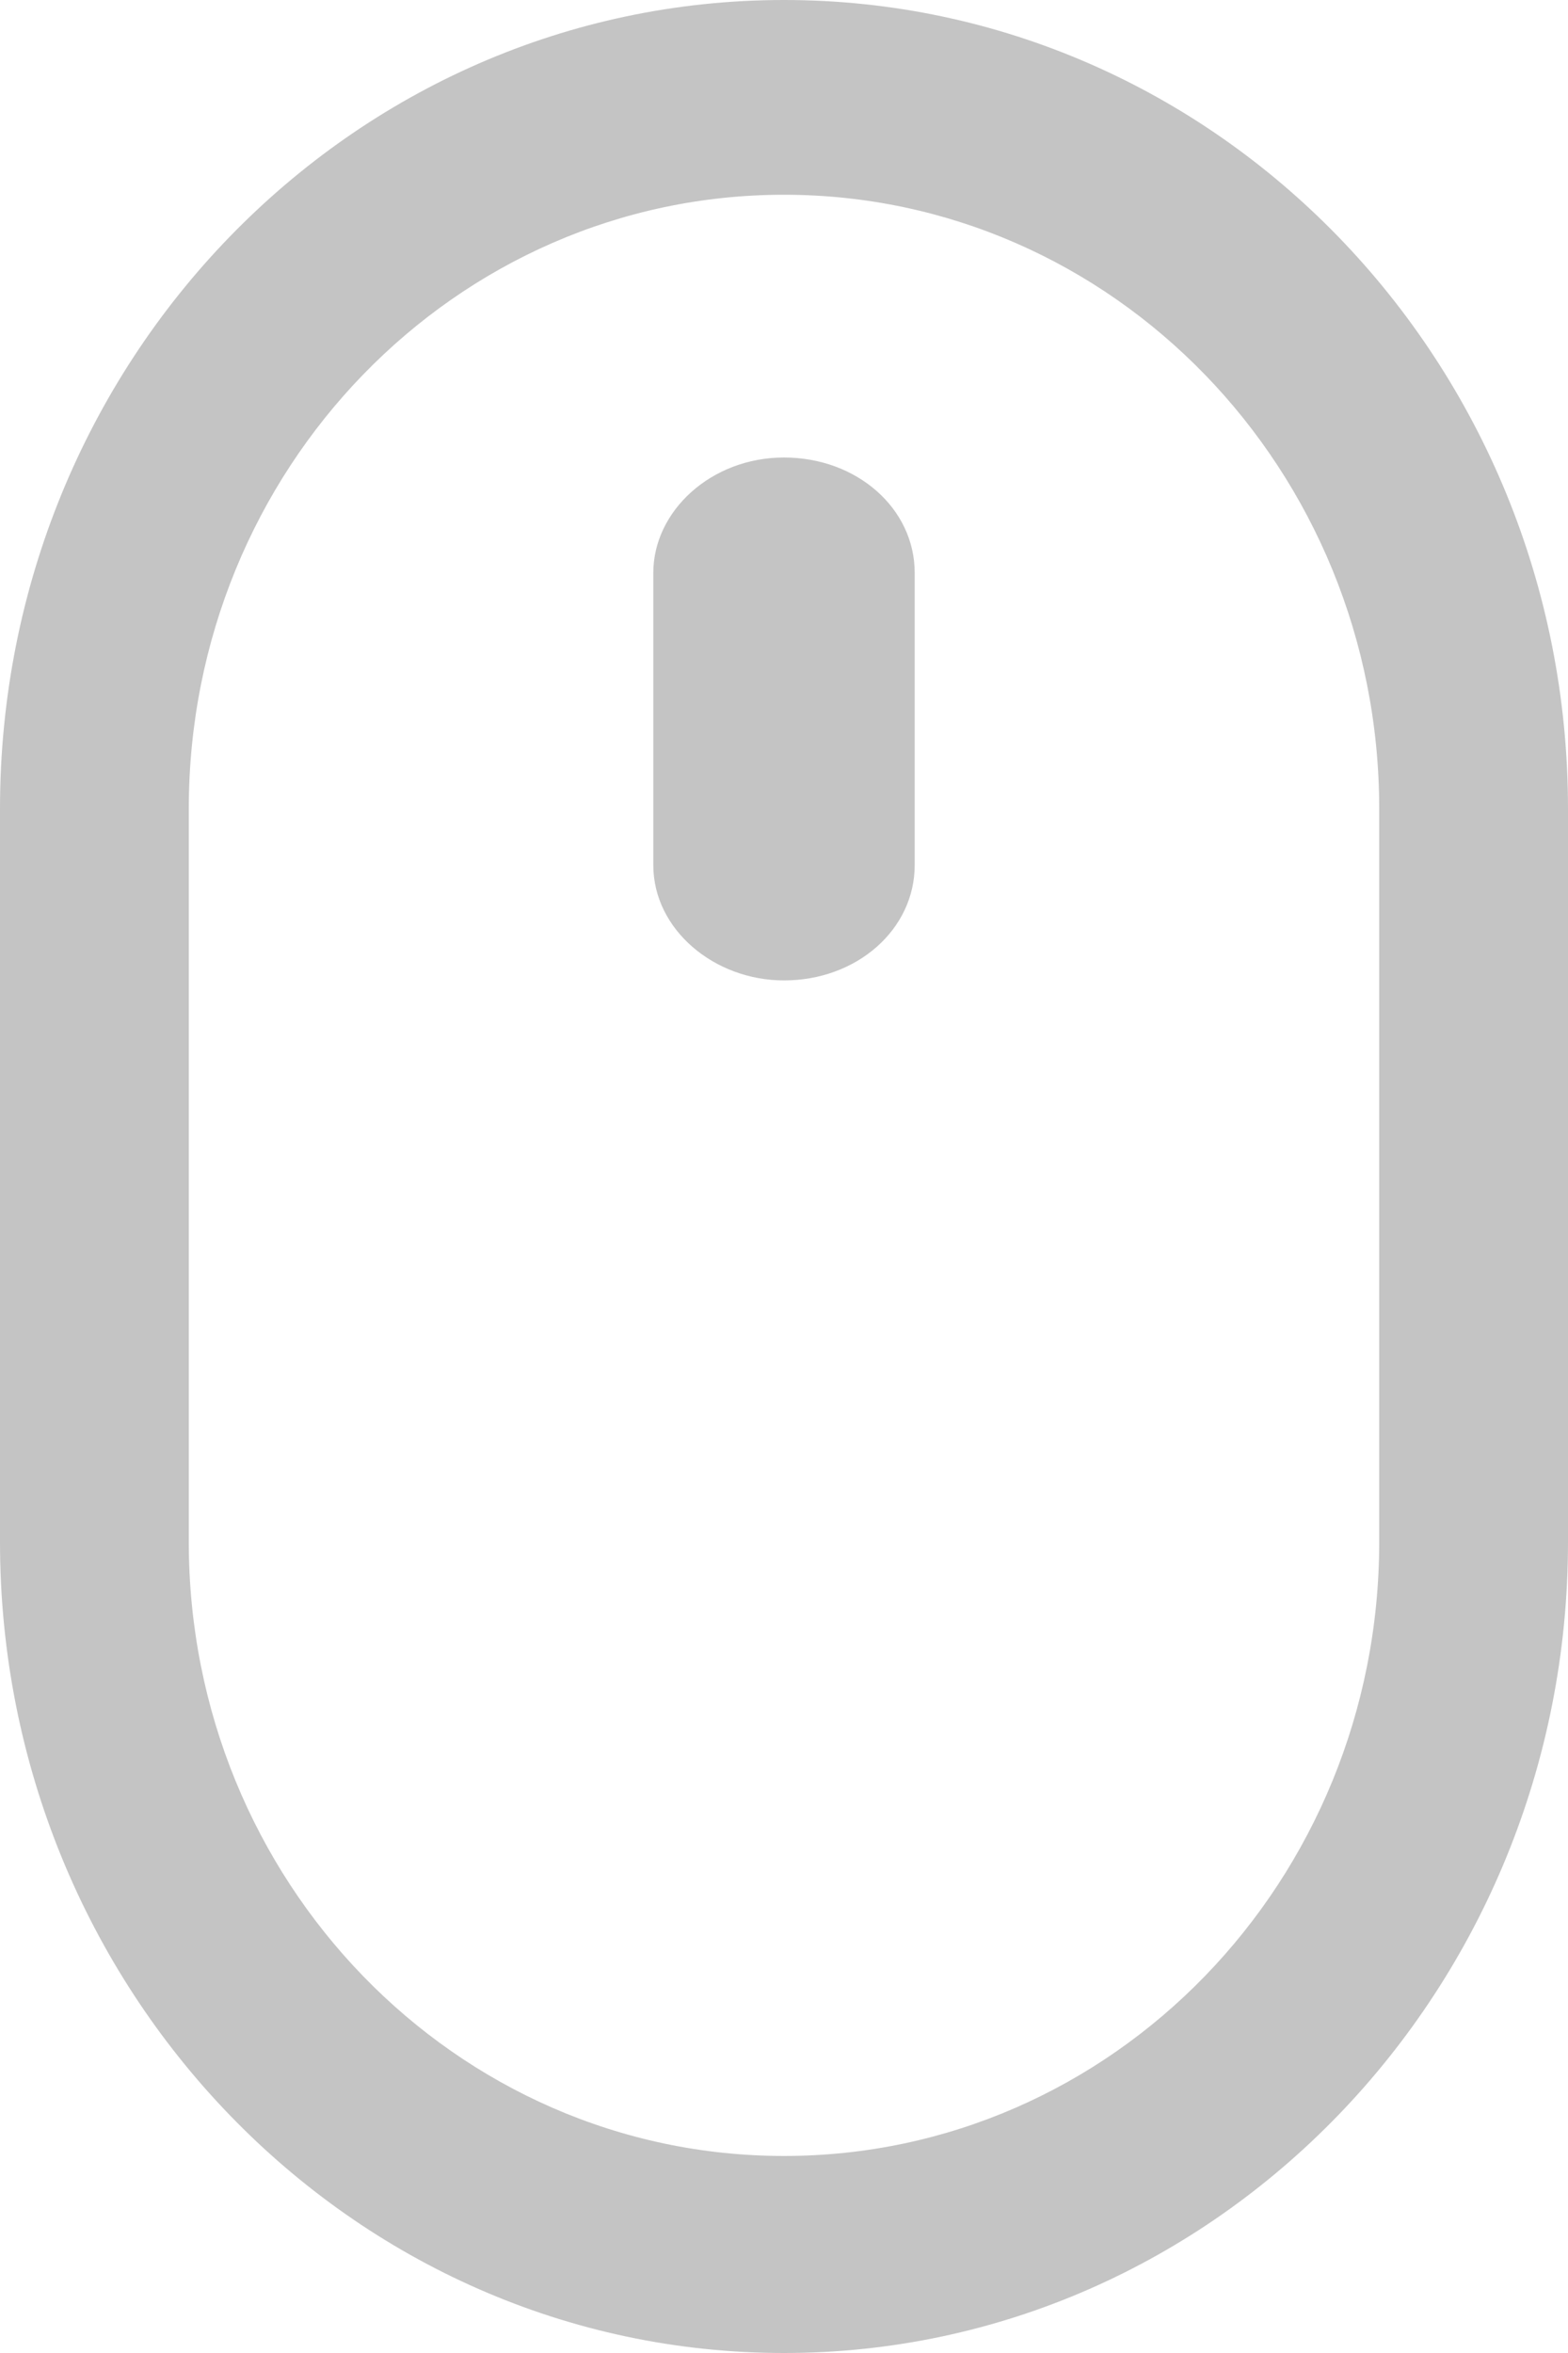 <svg width="20" height="30" viewBox="0 0 20 30" fill="none" xmlns="http://www.w3.org/2000/svg">
<path d="M10 30C4.476 30 0 25.355 0 19.659V10.312C0 4.615 4.476 0 10 0C15.524 0 20 4.615 20 10.312V19.659C20 25.355 15.524 30 10 30ZM10 2.483C5.807 2.483 2.408 5.988 2.408 10.312V19.659C2.408 23.983 5.807 27.488 10 27.488C14.193 27.488 17.592 23.983 17.592 19.659V10.312C17.592 5.988 14.193 2.483 10 2.483Z" fill="#C4C4C4"/>
<path d="M10 12.5C9.109 12.5 8.333 11.85 8.333 11.03V7.303C8.333 6.517 9.07 5.833 10 5.833C10.93 5.833 11.667 6.483 11.667 7.303V11.03C11.667 11.85 10.93 12.5 10 12.5Z" fill="#C4C4C4"/>
</svg>
